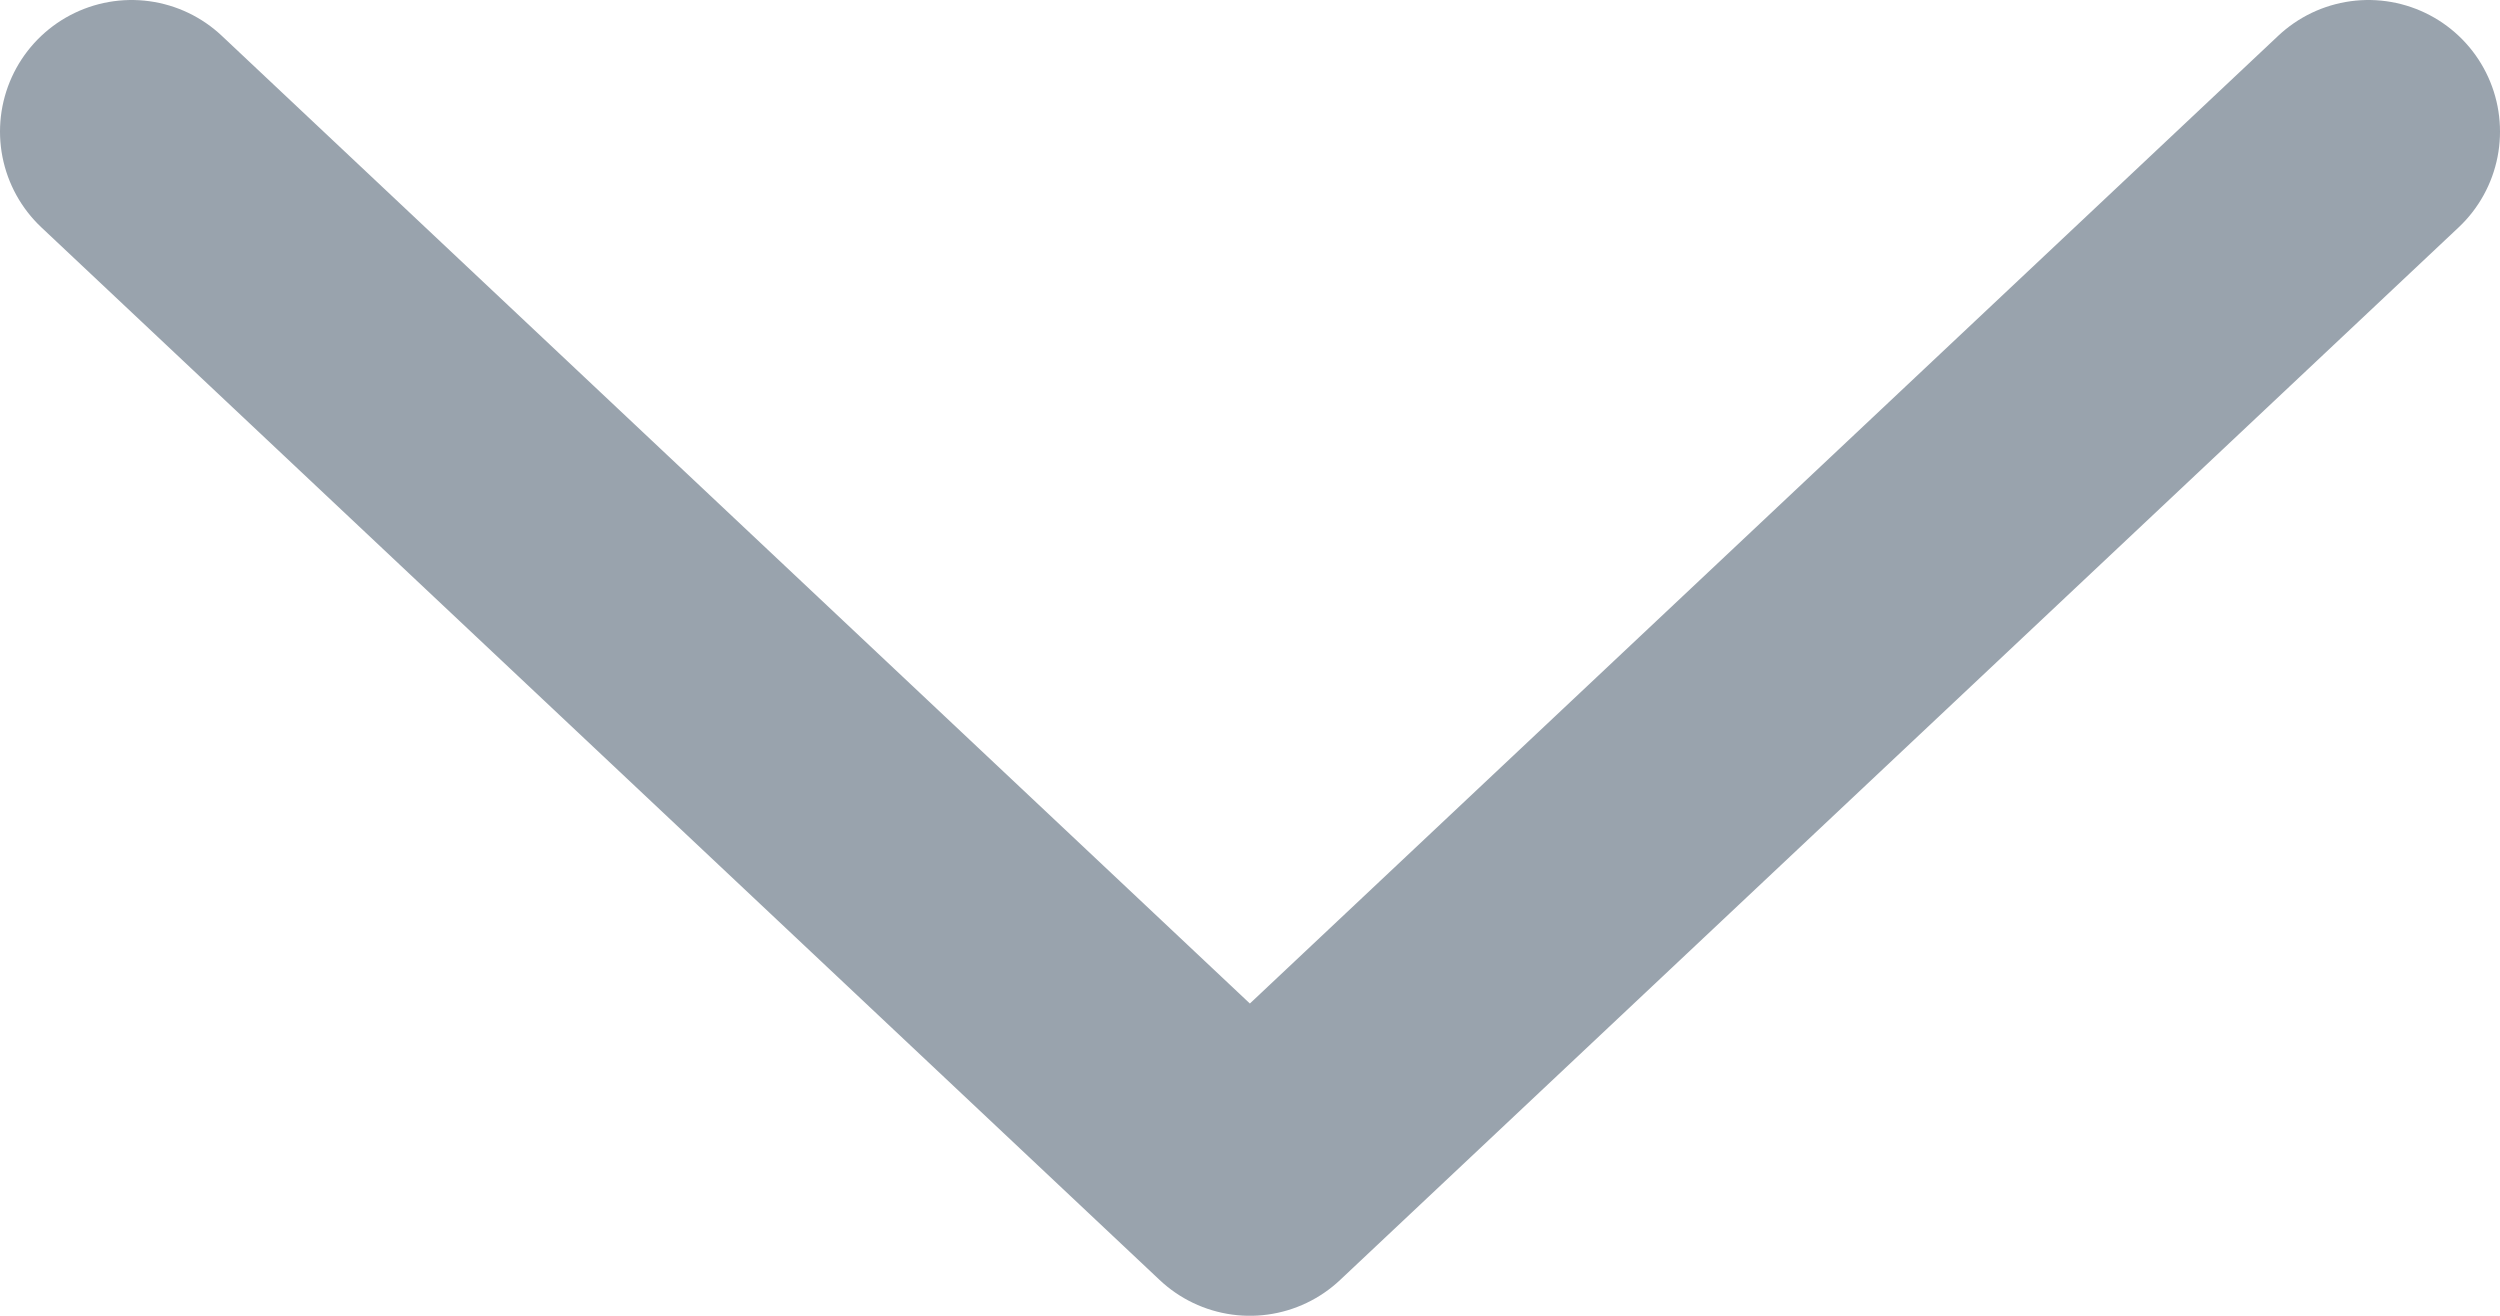 <svg width="19" height="10" viewBox="0 0 19 10" fill="none"
    xmlns="http://www.w3.org/2000/svg">
    <path d="M1 1L9.499 9L18 1" stroke="#99A3AD" stroke-width="2"
        stroke-miterlimit="10" stroke-linecap="round" stroke-linejoin="round" />
</svg>
